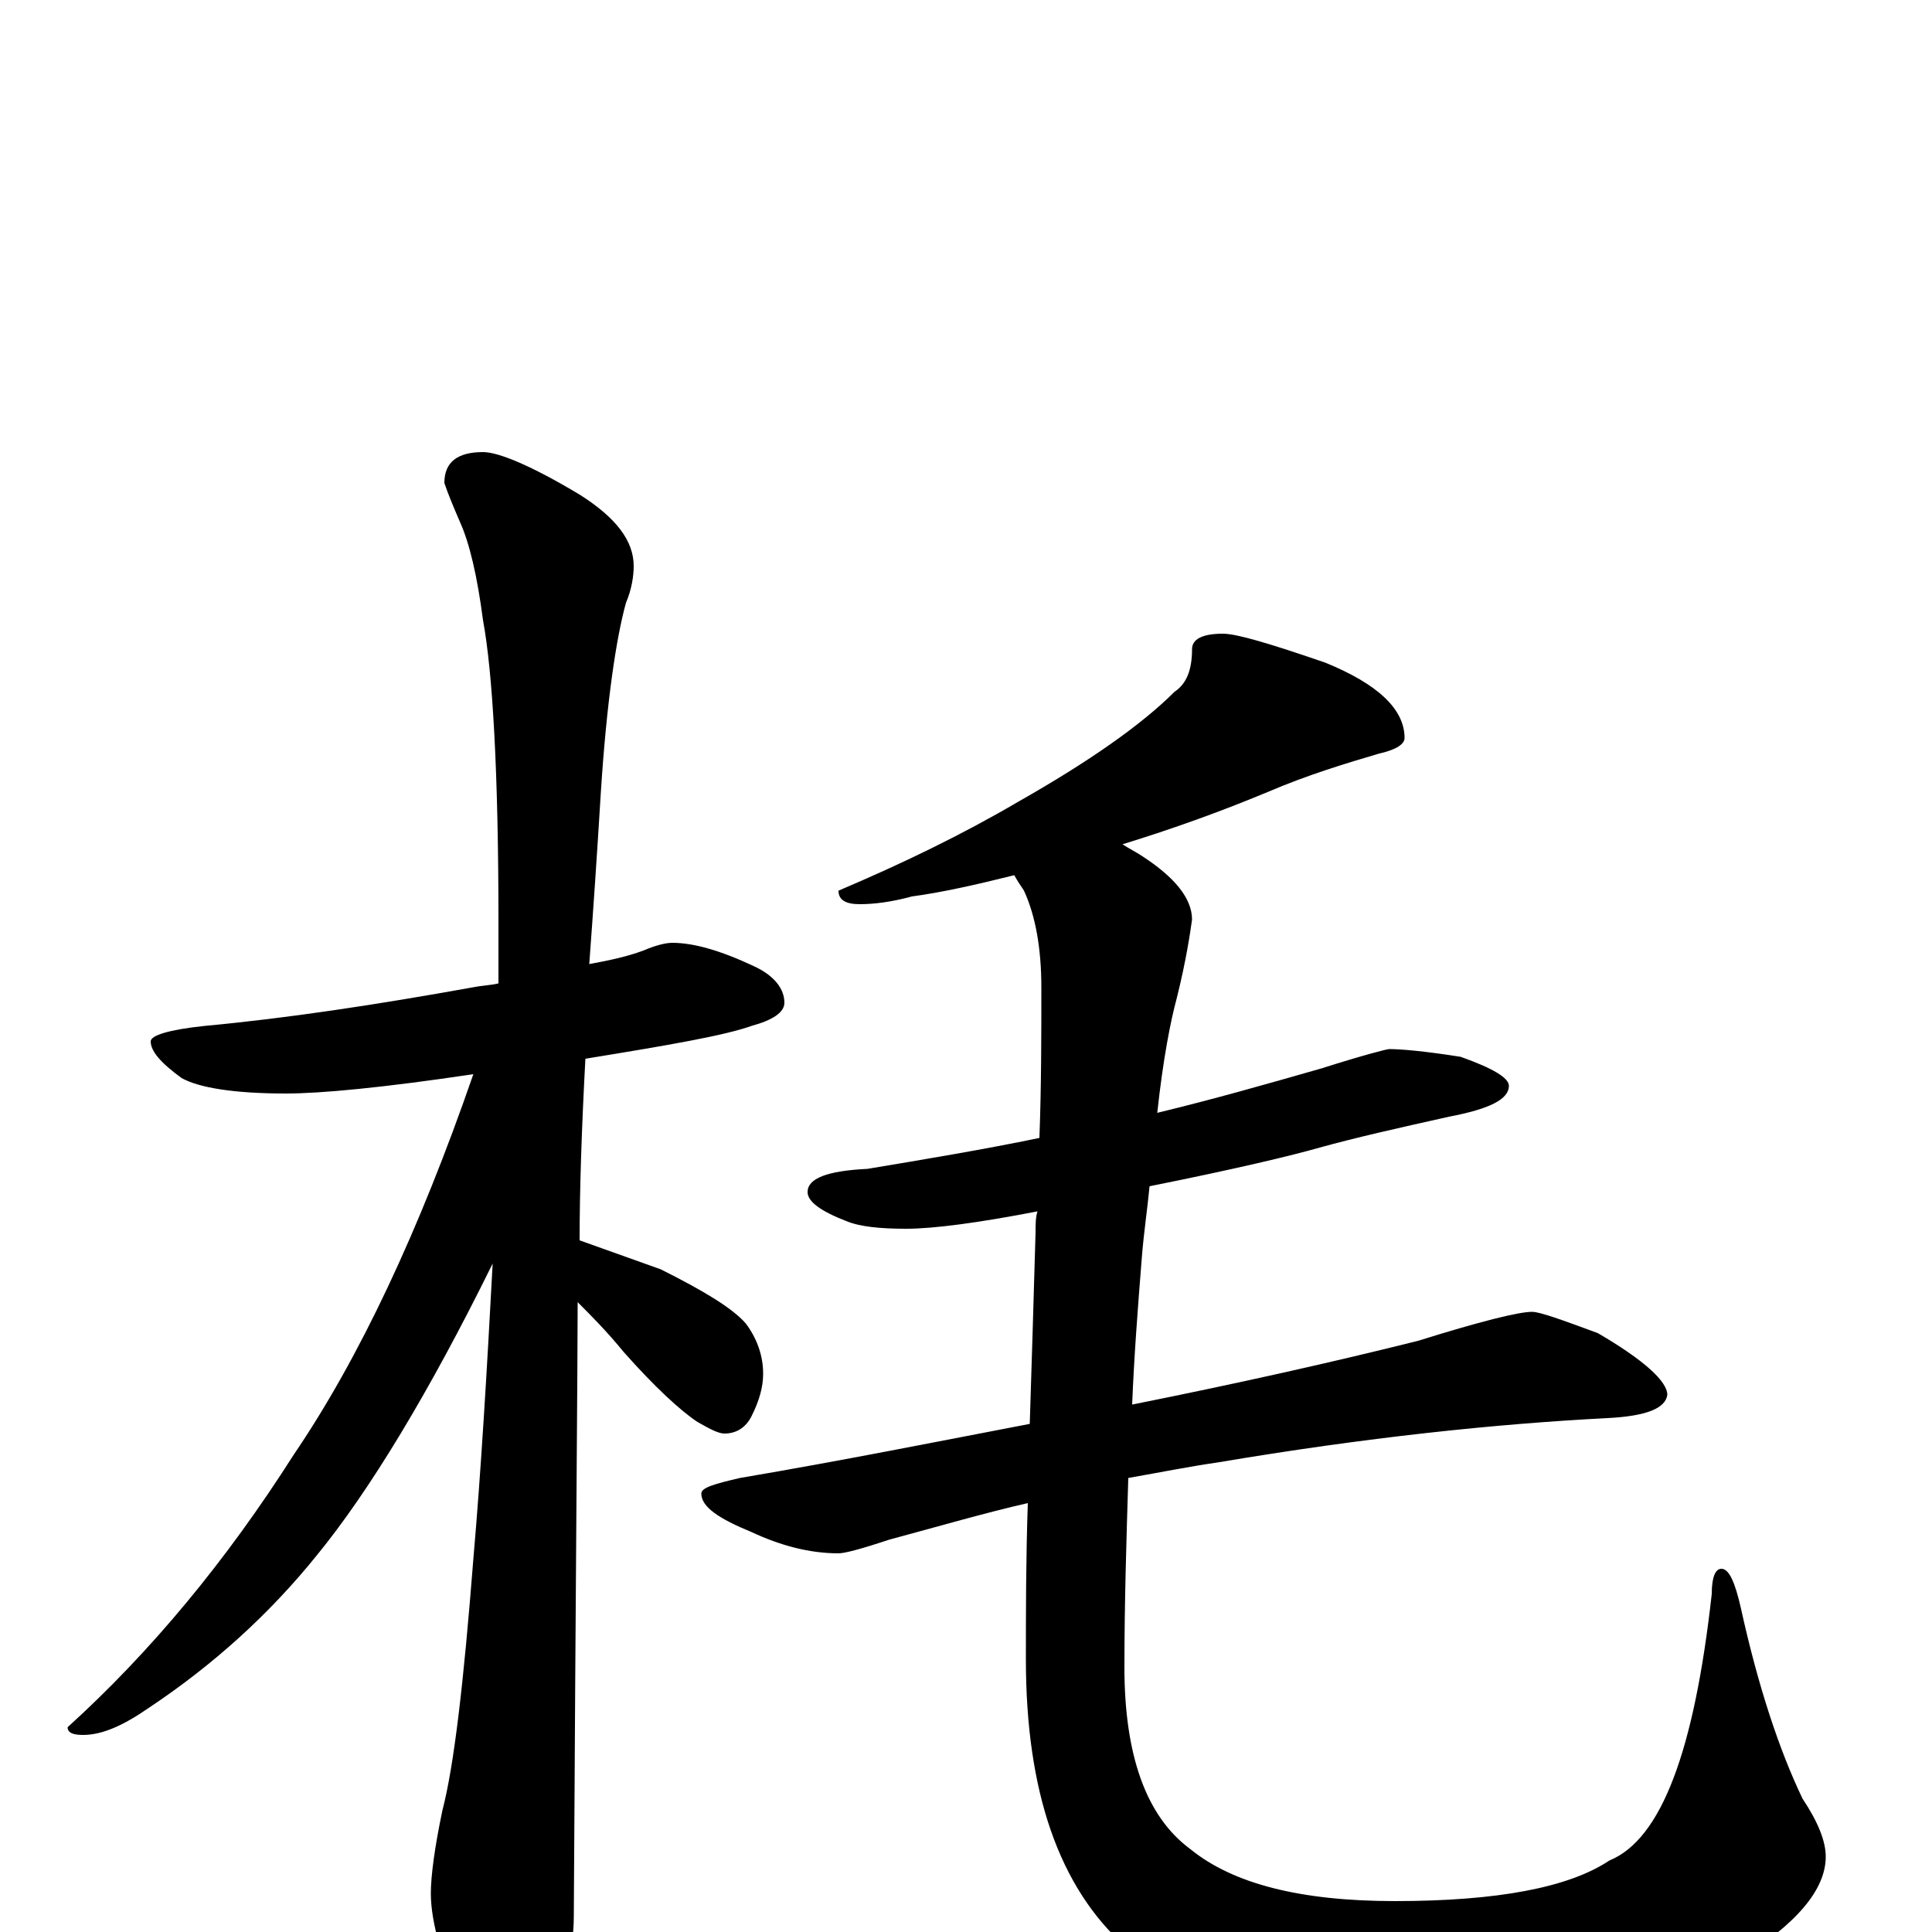 <?xml version="1.0" encoding="utf-8" ?>
<!DOCTYPE svg PUBLIC "-//W3C//DTD SVG 1.1//EN" "http://www.w3.org/Graphics/SVG/1.1/DTD/svg11.dtd">
<svg version="1.1" id="Layer_1" xmlns="http://www.w3.org/2000/svg" xmlns:xlink="http://www.w3.org/1999/xlink" x="0px" y="145px" width="1000px" height="1000px" viewBox="0 0 1000 1000" enable-background="new 0 0 1000 1000" xml:space="preserve">
<g id="Layer_1">
<path id="glyph" transform="matrix(1 0 0 -1 0 1000)" d="M348,512C359,512 373,508 390,500C401,495 406,488 406,481C406,476 400,472 389,469C375,464 346,459 303,452C301,415 300,383 300,358C314,353 328,348 342,343C364,332 379,323 386,315C392,307 395,298 395,289C395,282 393,275 389,267C386,261 381,258 375,258C372,258 368,260 361,264C352,270 339,282 323,300C314,311 306,319 299,326C299,295 298,189 297,8C297,-9 292,-27 283,-46C276,-62 269,-70 262,-70C257,-70 250,-61 241,-44C229,-16 223,5 223,20C223,29 225,44 229,63C235,86 240,129 245,193C249,239 252,290 255,346C222,279 191,228 164,195C139,164 110,138 77,116C64,107 53,102 43,102C38,102 35,103 35,106C78,145 117,192 152,247C186,297 217,363 245,444C198,437 166,434 148,434C121,434 103,437 94,442C83,450 78,456 78,461C78,464 87,467 106,469C149,473 195,480 245,489C250,490 254,490 258,491C258,502 258,512 258,523C258,600 255,652 250,679C247,702 243,719 238,730C235,737 232,744 230,750C230,761 237,766 250,766C258,766 275,759 300,744C319,732 328,720 328,707C328,702 327,695 324,688C319,670 314,637 311,590C309,557 307,528 305,501C316,503 325,505 333,508C340,511 345,512 348,512M633,672C640,672 657,667 686,657C713,646 727,633 727,618C727,615 723,612 714,610C697,605 677,599 656,590C632,580 607,571 581,563C584,561 588,559 591,557C608,546 617,535 617,524C616,517 614,503 609,483C606,472 602,452 599,424C628,431 656,439 684,447C706,454 718,457 719,457C725,457 737,456 756,453C773,447 781,442 781,438C781,431 771,426 750,422C723,416 701,411 683,406C669,402 640,395 595,386C594,375 592,362 591,349C589,324 587,298 586,273C641,284 690,295 734,306C766,316 786,321 793,321C797,321 808,317 827,310C851,296 863,285 863,278C862,271 852,267 832,266C774,263 707,256 630,243C616,241 601,238 584,235C583,202 582,170 582,137C582,92 593,60 616,43C638,25 673,16 722,16C775,16 812,23 833,37C860,48 877,94 886,175C886,184 888,188 891,188C895,188 898,181 901,168C910,127 921,94 933,69C941,57 945,47 945,39C945,22 930,4 899,-15C858,-38 802,-50 730,-50C662,-50 613,-36 583,-8C548,23 531,73 531,141C531,166 531,193 532,222C510,217 486,210 460,203C445,198 437,196 434,196C419,196 404,200 389,207C372,214 363,220 363,227C363,230 370,232 383,235C436,244 486,254 533,263C534,294 535,327 536,362C536,366 536,370 537,373C506,367 483,364 469,364C456,364 445,365 438,368C425,373 418,378 418,383C418,390 428,394 449,395C479,400 509,405 538,411C539,438 539,464 539,489C539,509 536,526 530,539C528,542 526,545 525,547C505,542 487,538 472,536C461,533 452,532 445,532C438,532 434,534 434,539C467,553 498,568 527,585C564,606 591,625 608,642C614,646 617,653 617,664C617,669 622,672 633,672z"/>
</g>
</svg>
